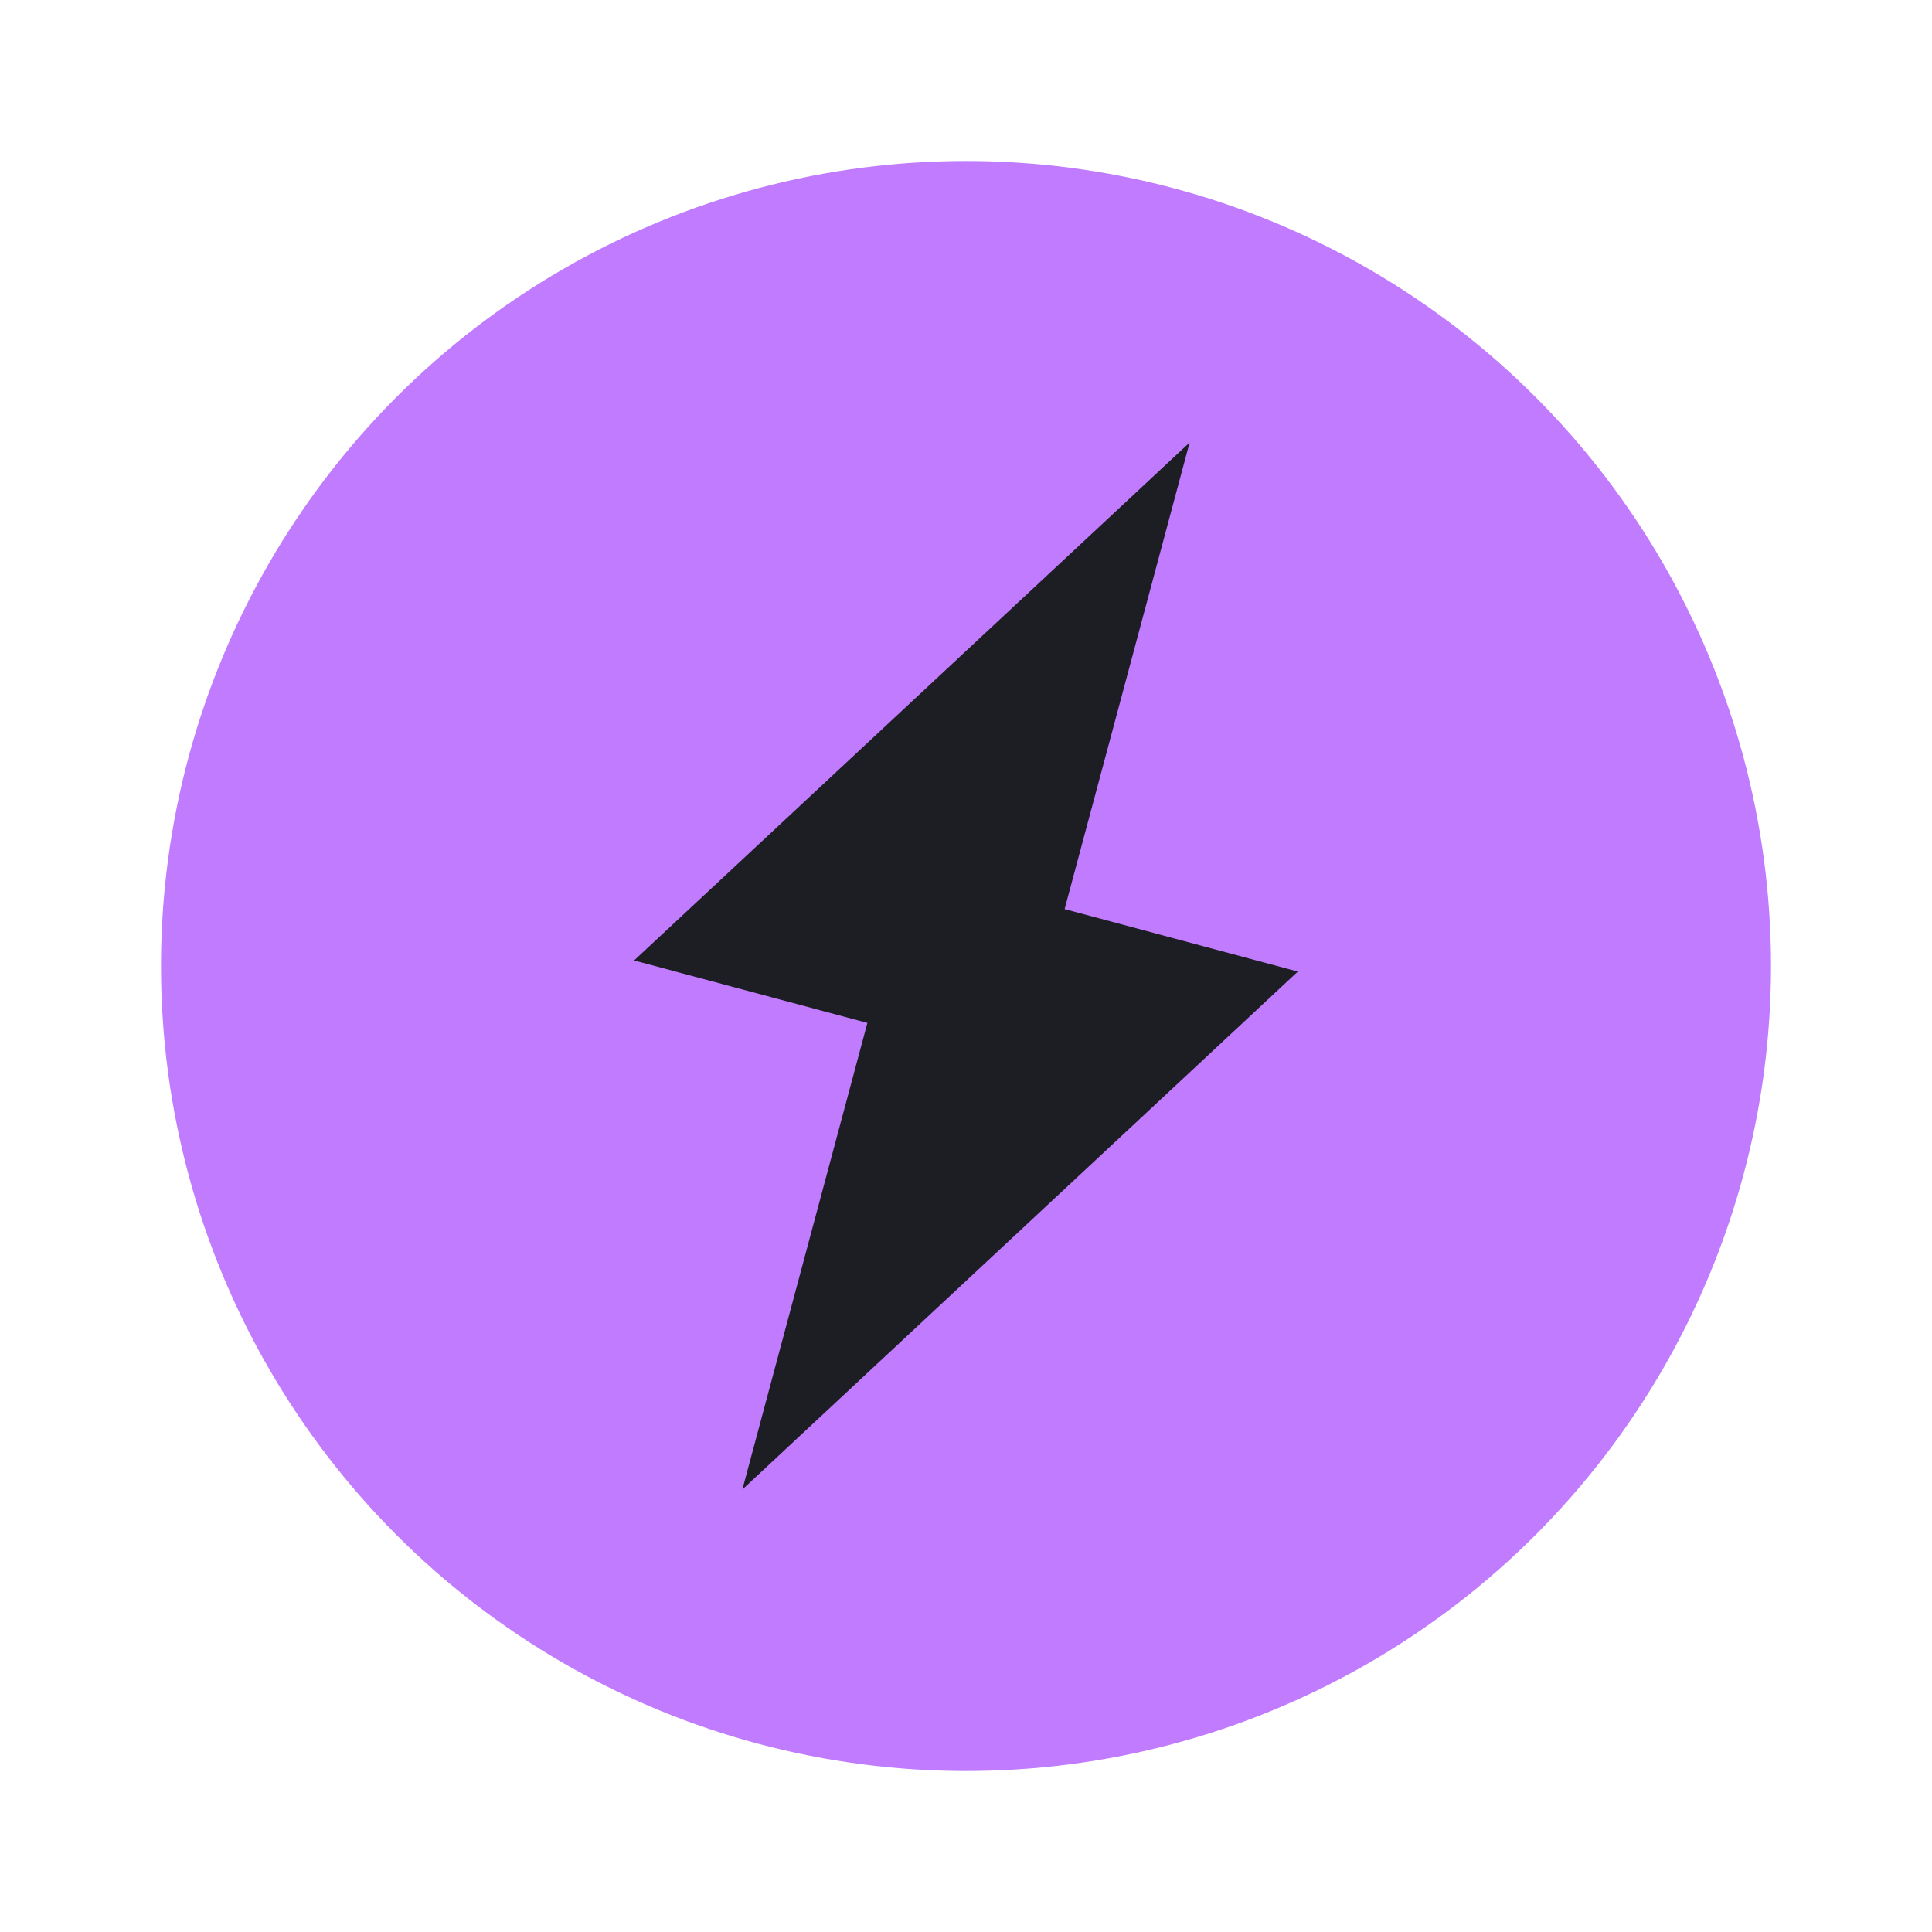 <svg width="24" height="24" viewBox="0 0 24 24" fill="none" xmlns="http://www.w3.org/2000/svg">
<circle cx="12" cy="12" r="10" fill="#C07BFF"/>
<path d="M7.877 11.931L14.778 5.497L13.225 11.293L16.122 12.069L9.222 18.503L10.775 12.707L7.877 11.931Z" fill="#1C1E23"/>
</svg>
